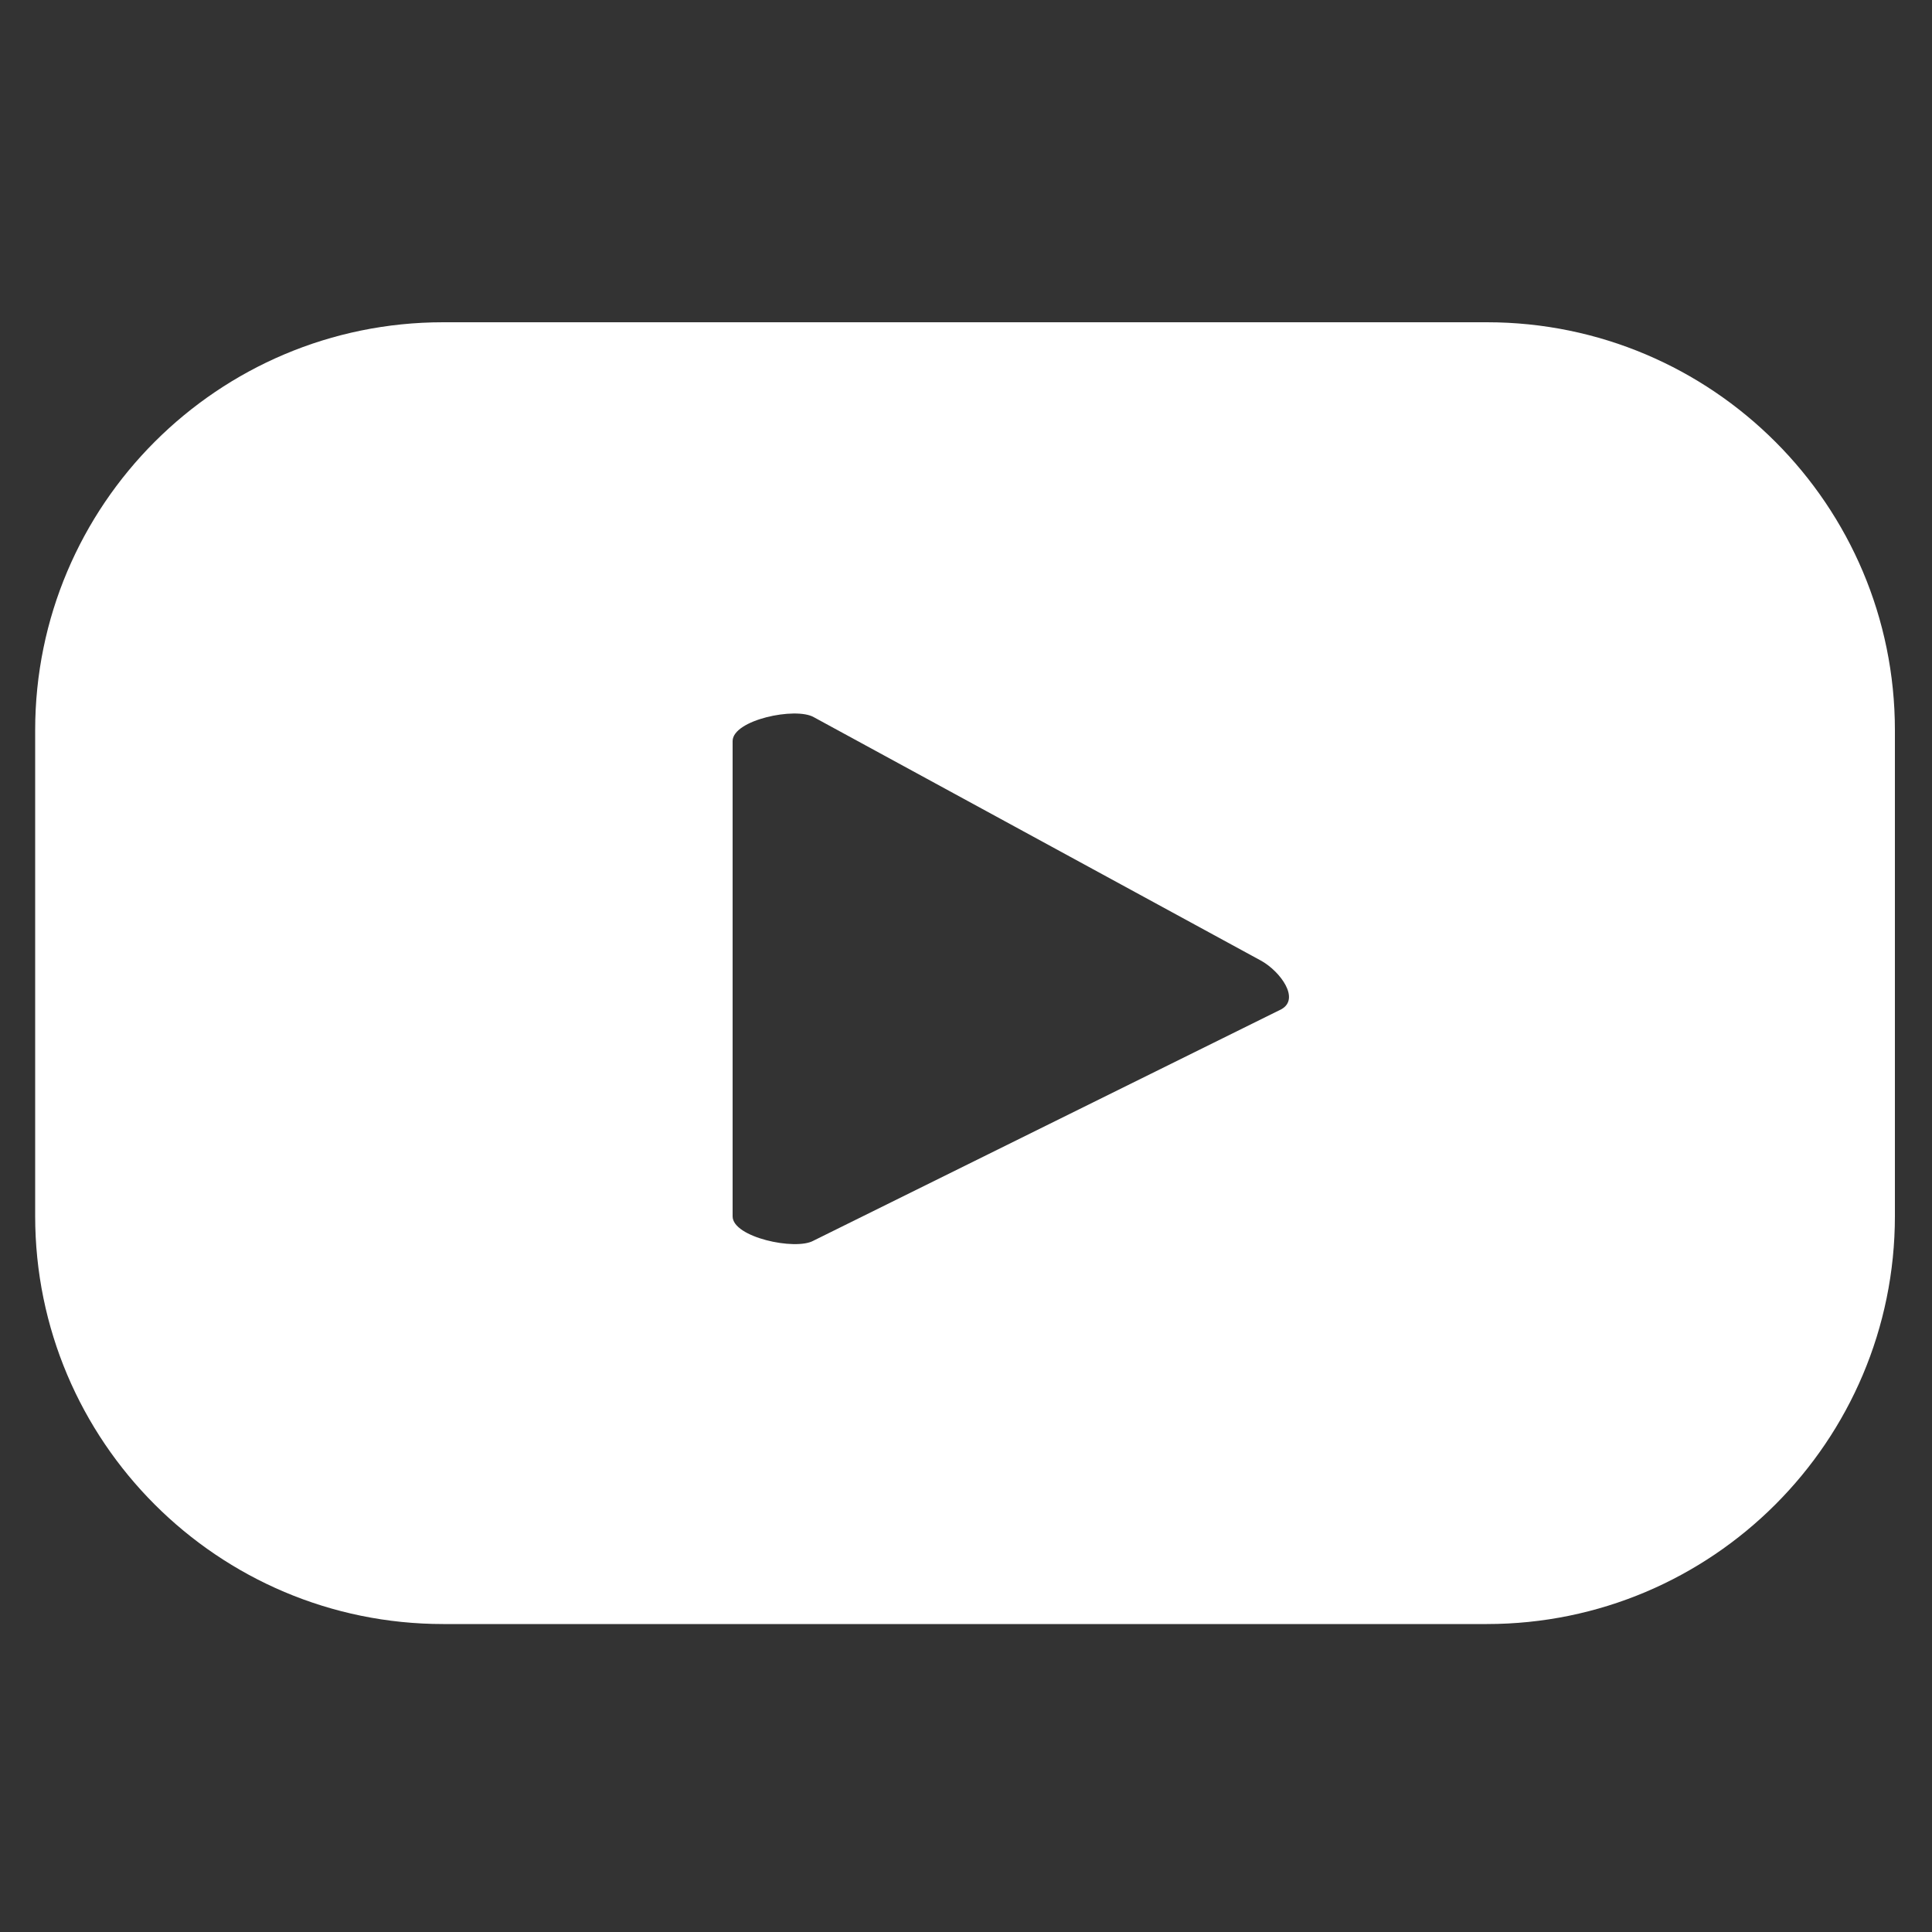 <?xml version="1.0" encoding="utf-8"?>
<!-- Generator: Adobe Illustrator 25.0.0, SVG Export Plug-In . SVG Version: 6.00 Build 0)  -->
<svg version="1.1" id="Layer_1" xmlns="http://www.w3.org/2000/svg" xmlns:xlink="http://www.w3.org/1999/xlink" x="0px" y="0px"
	 viewBox="0 0 50 50" style="enable-background:new 0 0 50 50;" xml:space="preserve">
<rect x="0" y="0" width="50" height="50" fill="#333333" stroke="none"/>
<style type="text/css">
	.st0{fill:#FFFFFF;}
</style>
<path class="st0" d="M49.04,18.9c0-5.83-4.73-10.56-10.56-10.56H11.47c-5.83,0-10.56,4.73-10.56,10.56v12.57
	c0,5.83,4.73,10.56,10.56,10.56h27.01c5.83,0,10.56-4.73,10.56-10.56V18.9z M33.16,26.12l-12.11,5.99
	c-0.47,0.26-2.09-0.09-2.09-0.63v-12.3c0-0.55,1.63-0.89,2.1-0.62l11.59,6.31C33.14,25.15,33.65,25.85,33.16,26.12z"/>
</svg>
